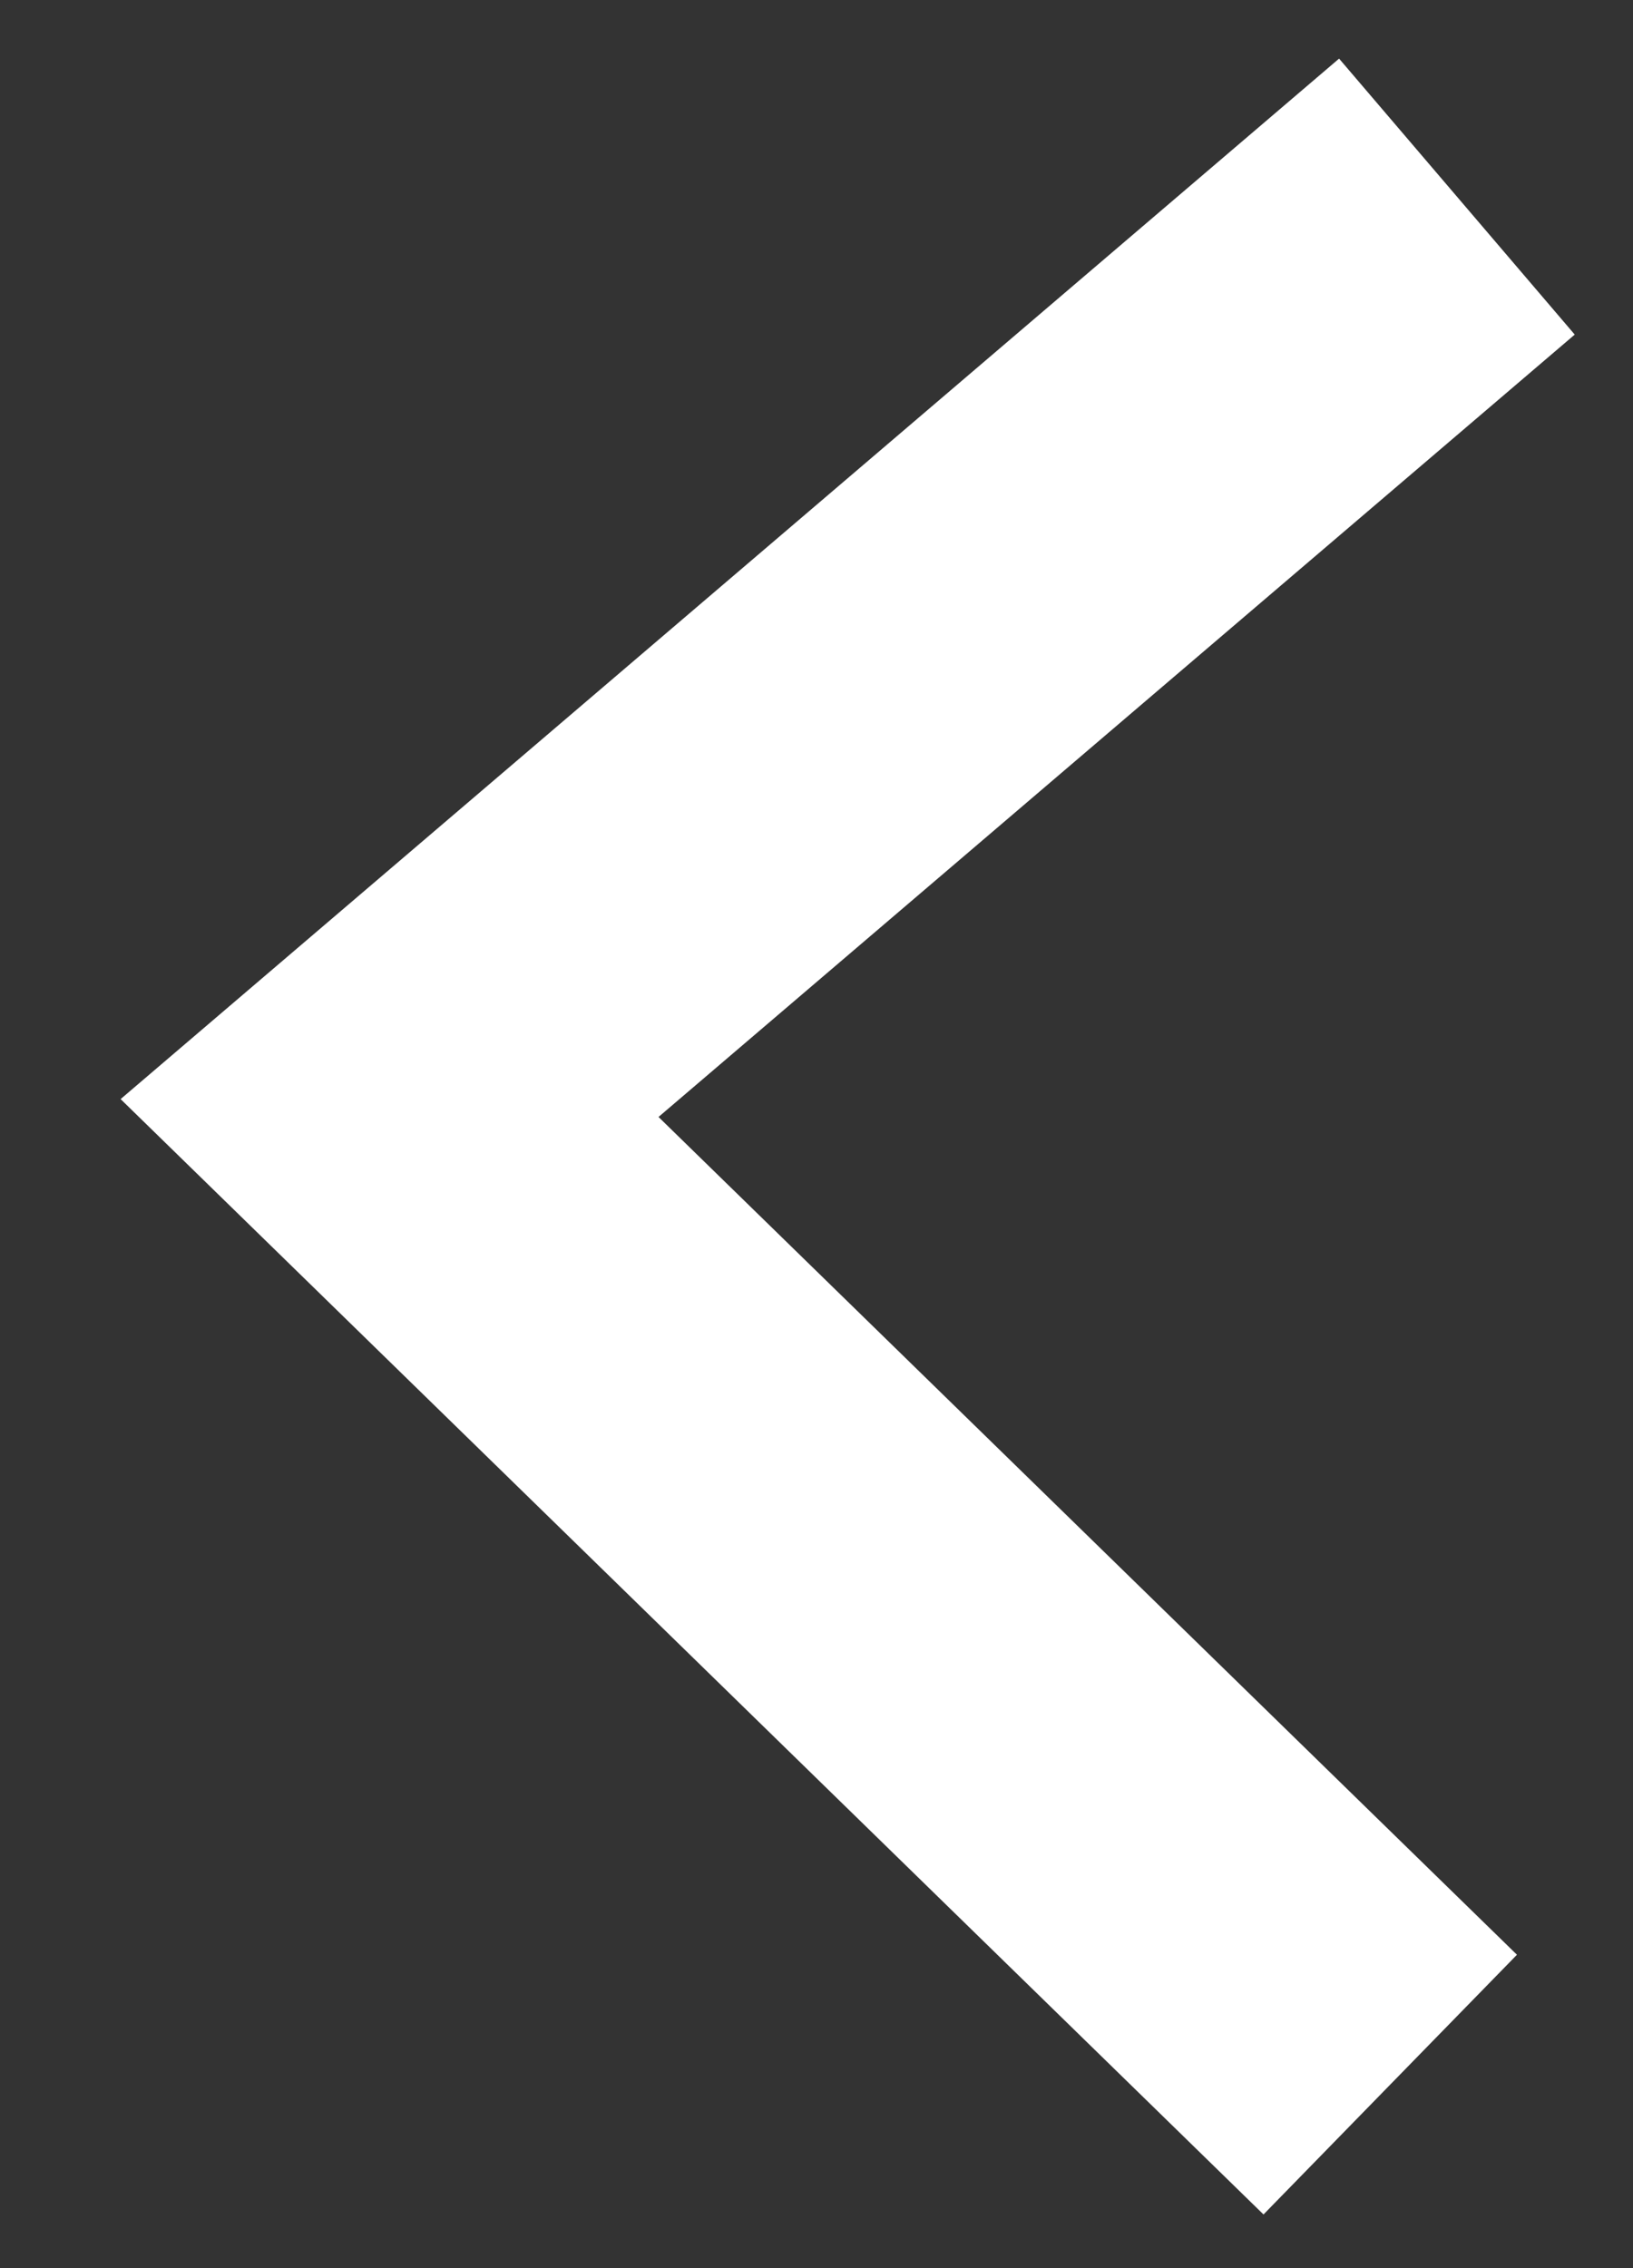 <svg width="18" height="25" fill="none" xmlns="http://www.w3.org/2000/svg"><rect width="100%" height="100%" fill="#333333" stroke="none"/><g clip-path="url(#a)"><path d="M16.059 2.167 4.294 12.213l11.03 10.764" stroke="#fff" stroke-width="4" stroke-miterlimit="10"/></g><defs><clipPath id="a"><path fill="#fff" transform="rotate(-180 9 12.5)" d="M0 0h18v25H0z"/></clipPath></defs></svg>